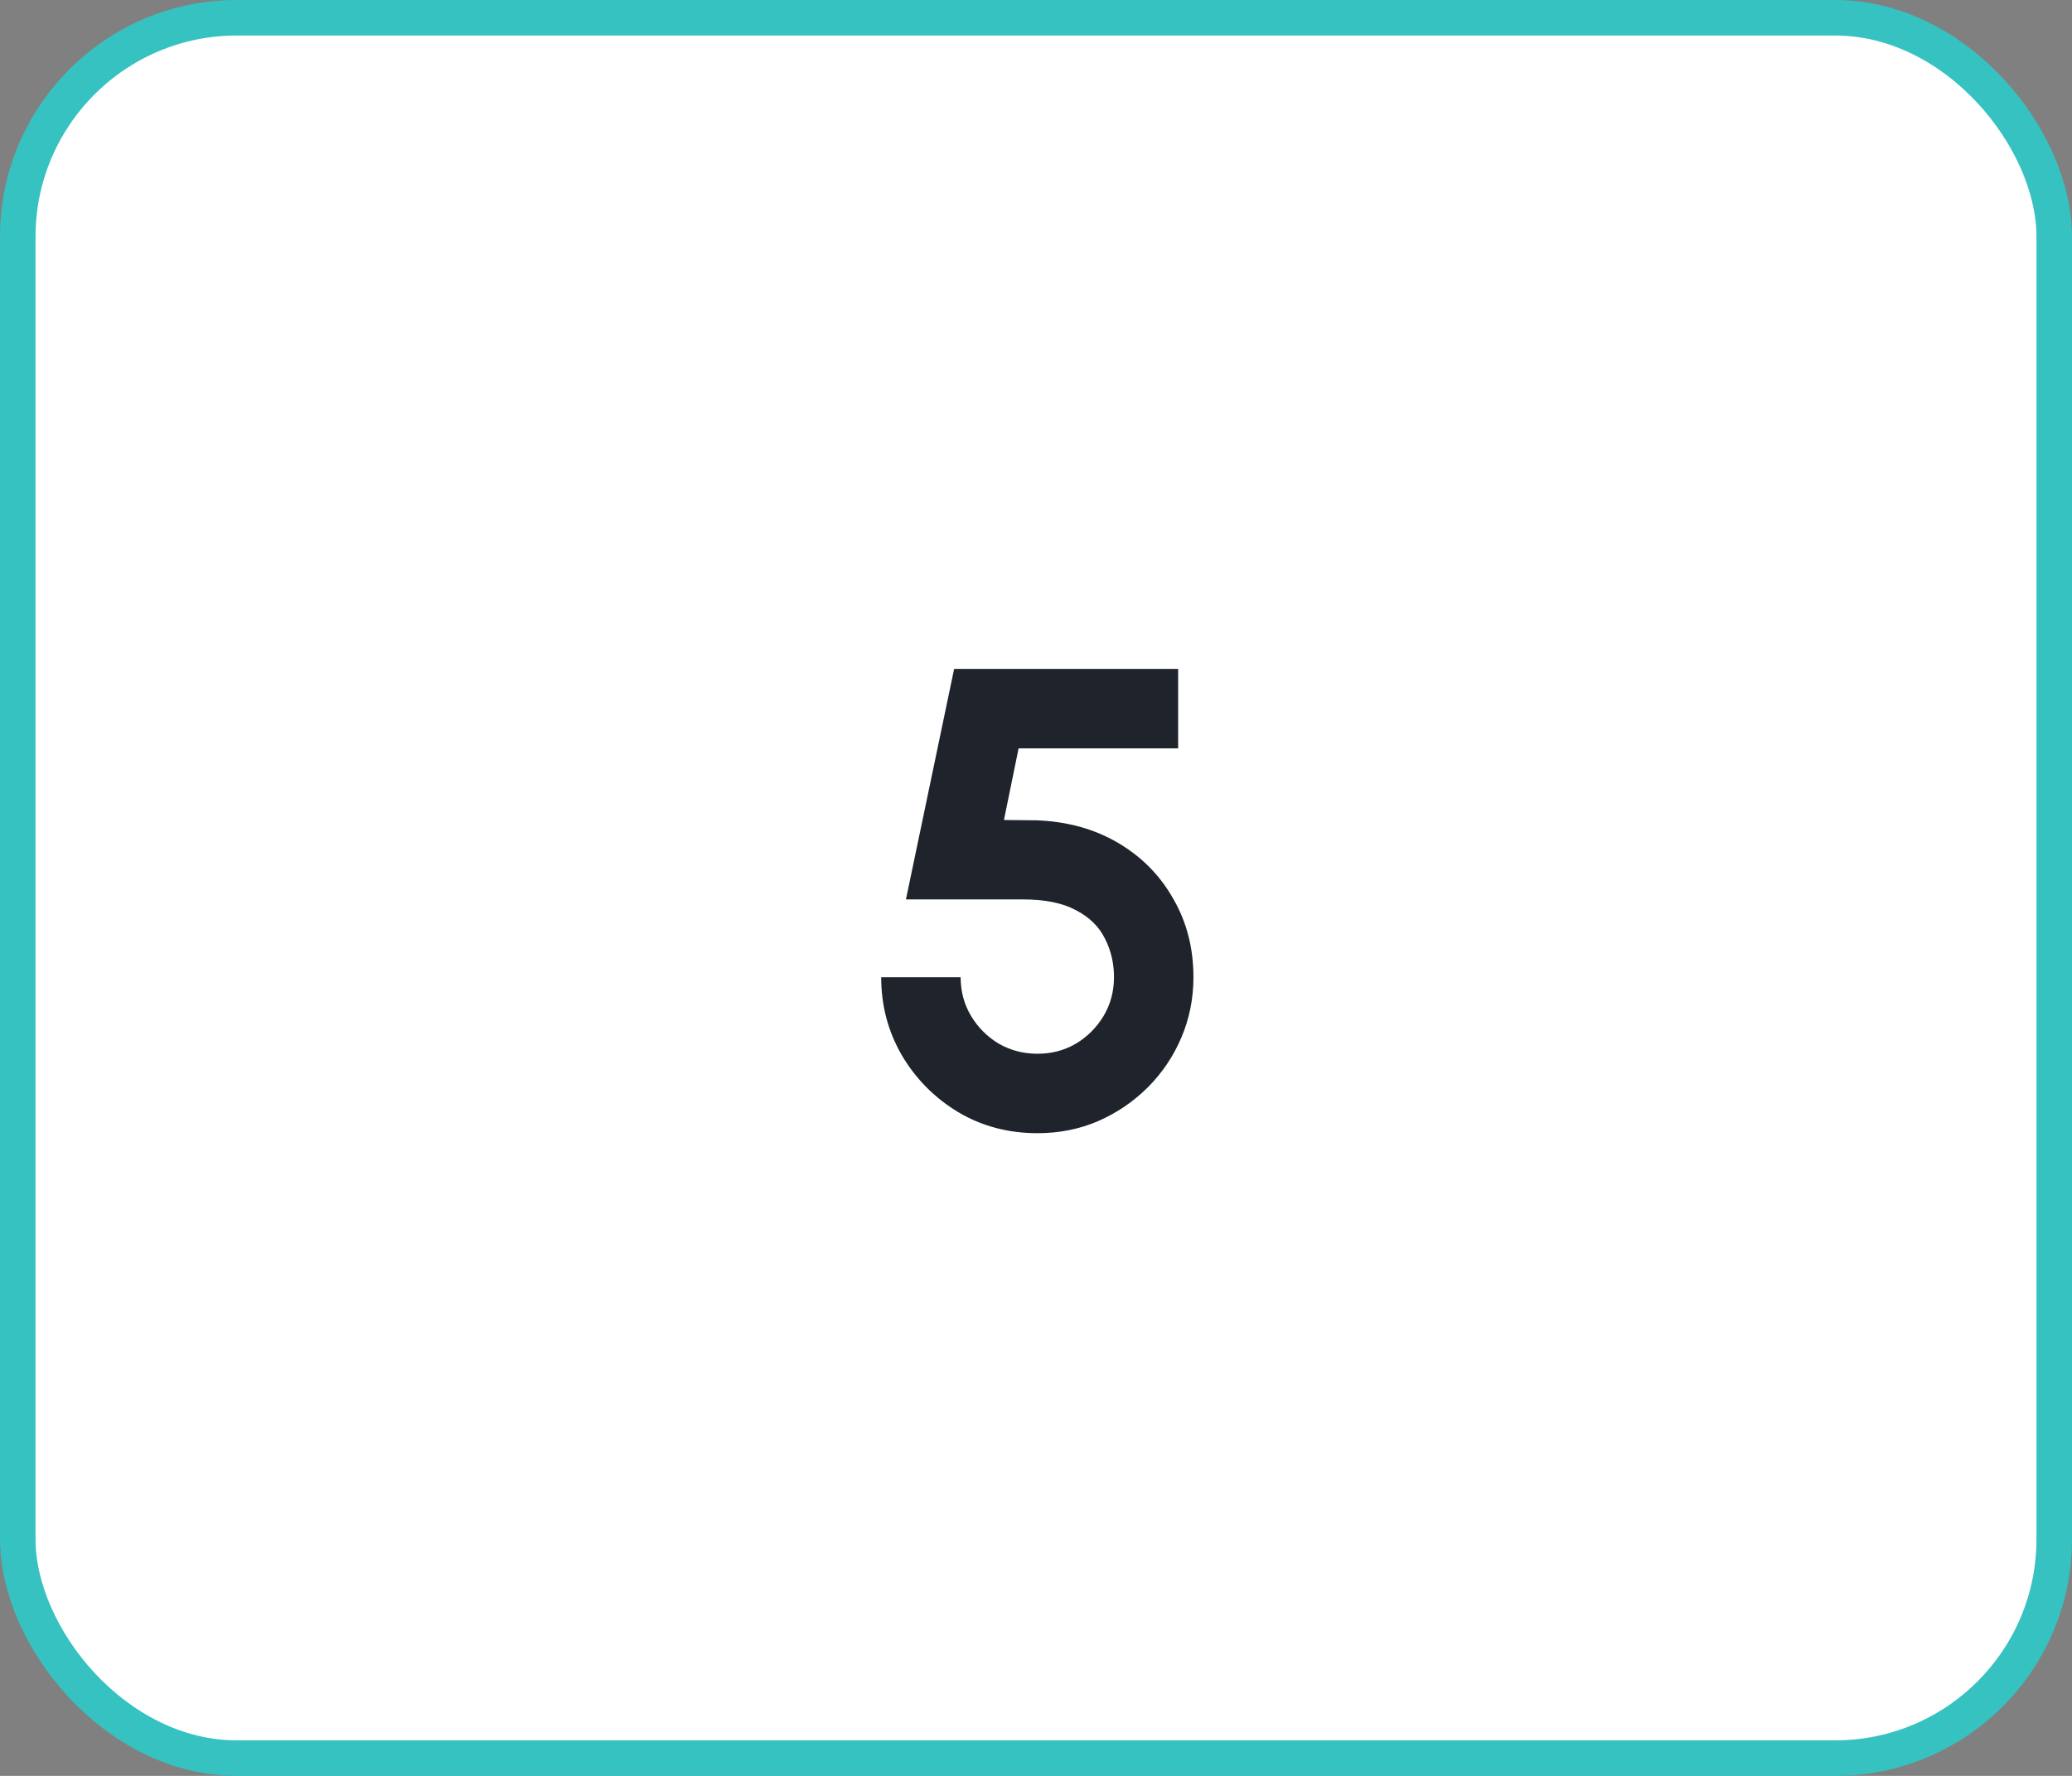 <svg width="70" height="60" viewBox="0 0 70 60" fill="none" xmlns="http://www.w3.org/2000/svg">
<rect x="0" y="0" width="70" height="60" fill="#808080" stroke="none"/>
<rect x="0.6" y="0.6" width="68.8" height="58.8" rx="7.4" fill="white" stroke="#35C2C1" stroke-width="1.2"/>
<path d="M35.05 38.286C34.06 38.286 33.165 38.048 32.366 37.571C31.567 37.087 30.932 36.445 30.463 35.646C30.001 34.847 29.77 33.97 29.77 33.017H32.454C32.454 33.494 32.571 33.93 32.806 34.326C33.041 34.715 33.352 35.026 33.741 35.261C34.137 35.488 34.573 35.602 35.05 35.602C35.527 35.602 35.959 35.488 36.348 35.261C36.737 35.026 37.048 34.715 37.283 34.326C37.518 33.93 37.635 33.494 37.635 33.017C37.635 32.54 37.532 32.104 37.327 31.708C37.129 31.305 36.803 30.986 36.348 30.751C35.901 30.509 35.307 30.388 34.566 30.388H30.606L32.234 22.6H39.802V25.284H34.412L33.917 27.704L35.006 27.715C36.047 27.752 36.968 28.005 37.767 28.474C38.566 28.943 39.19 29.574 39.637 30.366C40.092 31.151 40.319 32.034 40.319 33.017C40.319 33.736 40.183 34.414 39.912 35.052C39.641 35.69 39.263 36.251 38.779 36.735C38.295 37.219 37.734 37.6 37.096 37.879C36.465 38.15 35.783 38.286 35.05 38.286Z" fill="#1E232C"/>
</svg>
